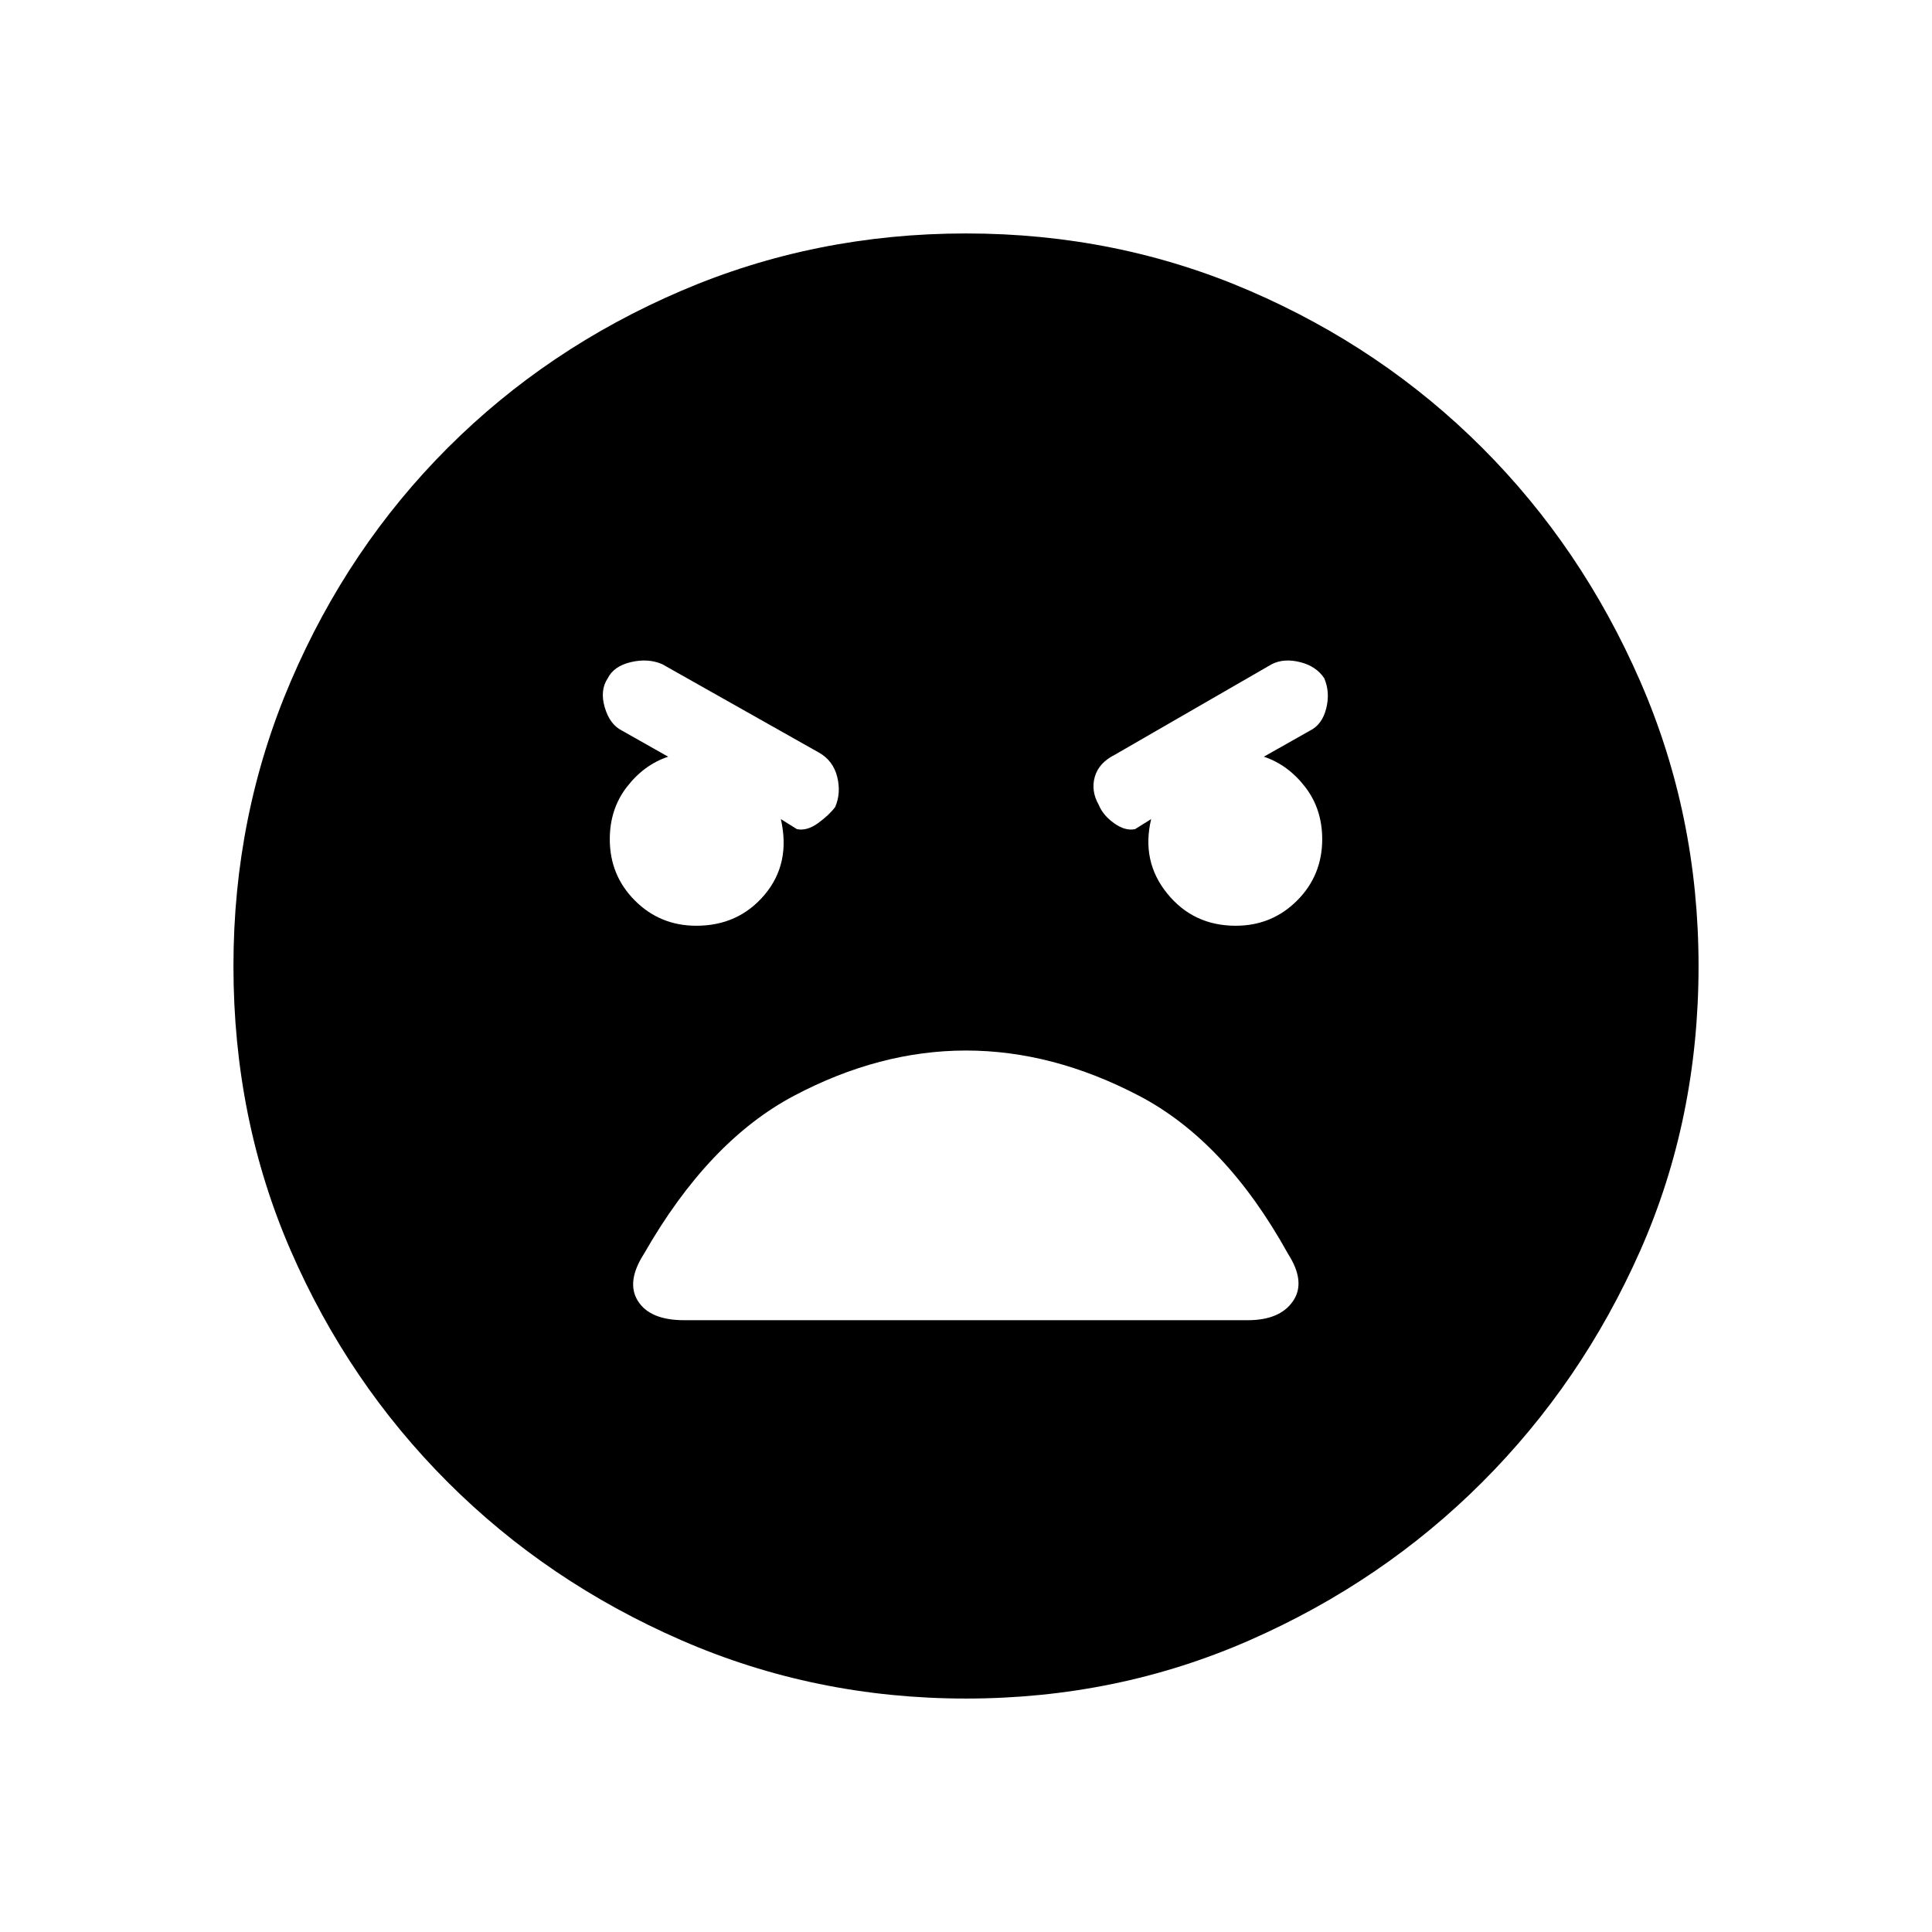 <svg xmlns="http://www.w3.org/2000/svg" height="48" width="48"><path d="M24 42.2Q20.25 42.2 16.925 40.75Q13.6 39.3 11.125 36.825Q8.65 34.35 7.225 31.075Q5.8 27.8 5.8 24Q5.8 20.25 7.225 16.925Q8.65 13.6 11.125 11.125Q13.6 8.65 16.925 7.225Q20.25 5.8 24 5.8Q27.75 5.8 31.05 7.225Q34.35 8.65 36.825 11.125Q39.3 13.6 40.75 16.925Q42.2 20.25 42.2 24Q42.2 27.8 40.75 31.075Q39.3 34.35 36.825 36.825Q34.35 39.3 31.05 40.75Q27.75 42.2 24 42.2ZM17.3 23Q18.35 23 19 22.225Q19.65 21.45 19.4 20.35L19.8 20.6Q20.05 20.65 20.325 20.45Q20.6 20.25 20.75 20.05Q20.9 19.7 20.8 19.3Q20.7 18.9 20.35 18.7L16.45 16.5Q16.1 16.35 15.675 16.45Q15.25 16.55 15.1 16.85Q14.9 17.15 15.025 17.575Q15.15 18 15.45 18.15L16.6 18.8Q16 19 15.575 19.55Q15.15 20.1 15.15 20.85Q15.15 21.75 15.775 22.375Q16.4 23 17.3 23ZM30.7 23Q31.6 23 32.225 22.375Q32.85 21.75 32.85 20.85Q32.85 20.1 32.425 19.55Q32 19 31.4 18.8L32.55 18.15Q32.85 18 32.95 17.6Q33.05 17.2 32.9 16.85Q32.7 16.55 32.3 16.45Q31.9 16.35 31.6 16.5L27.7 18.75Q27.3 18.95 27.2 19.3Q27.1 19.65 27.3 20Q27.4 20.25 27.675 20.45Q27.95 20.65 28.2 20.6L28.6 20.35Q28.35 21.4 29 22.2Q29.65 23 30.7 23ZM17 32.8H31Q31.8 32.8 32.125 32.325Q32.45 31.85 32 31.15Q30.45 28.35 28.3 27.225Q26.15 26.1 24 26.1Q21.85 26.1 19.725 27.225Q17.6 28.35 16 31.15Q15.55 31.85 15.85 32.325Q16.15 32.8 17 32.8Z"/></svg>